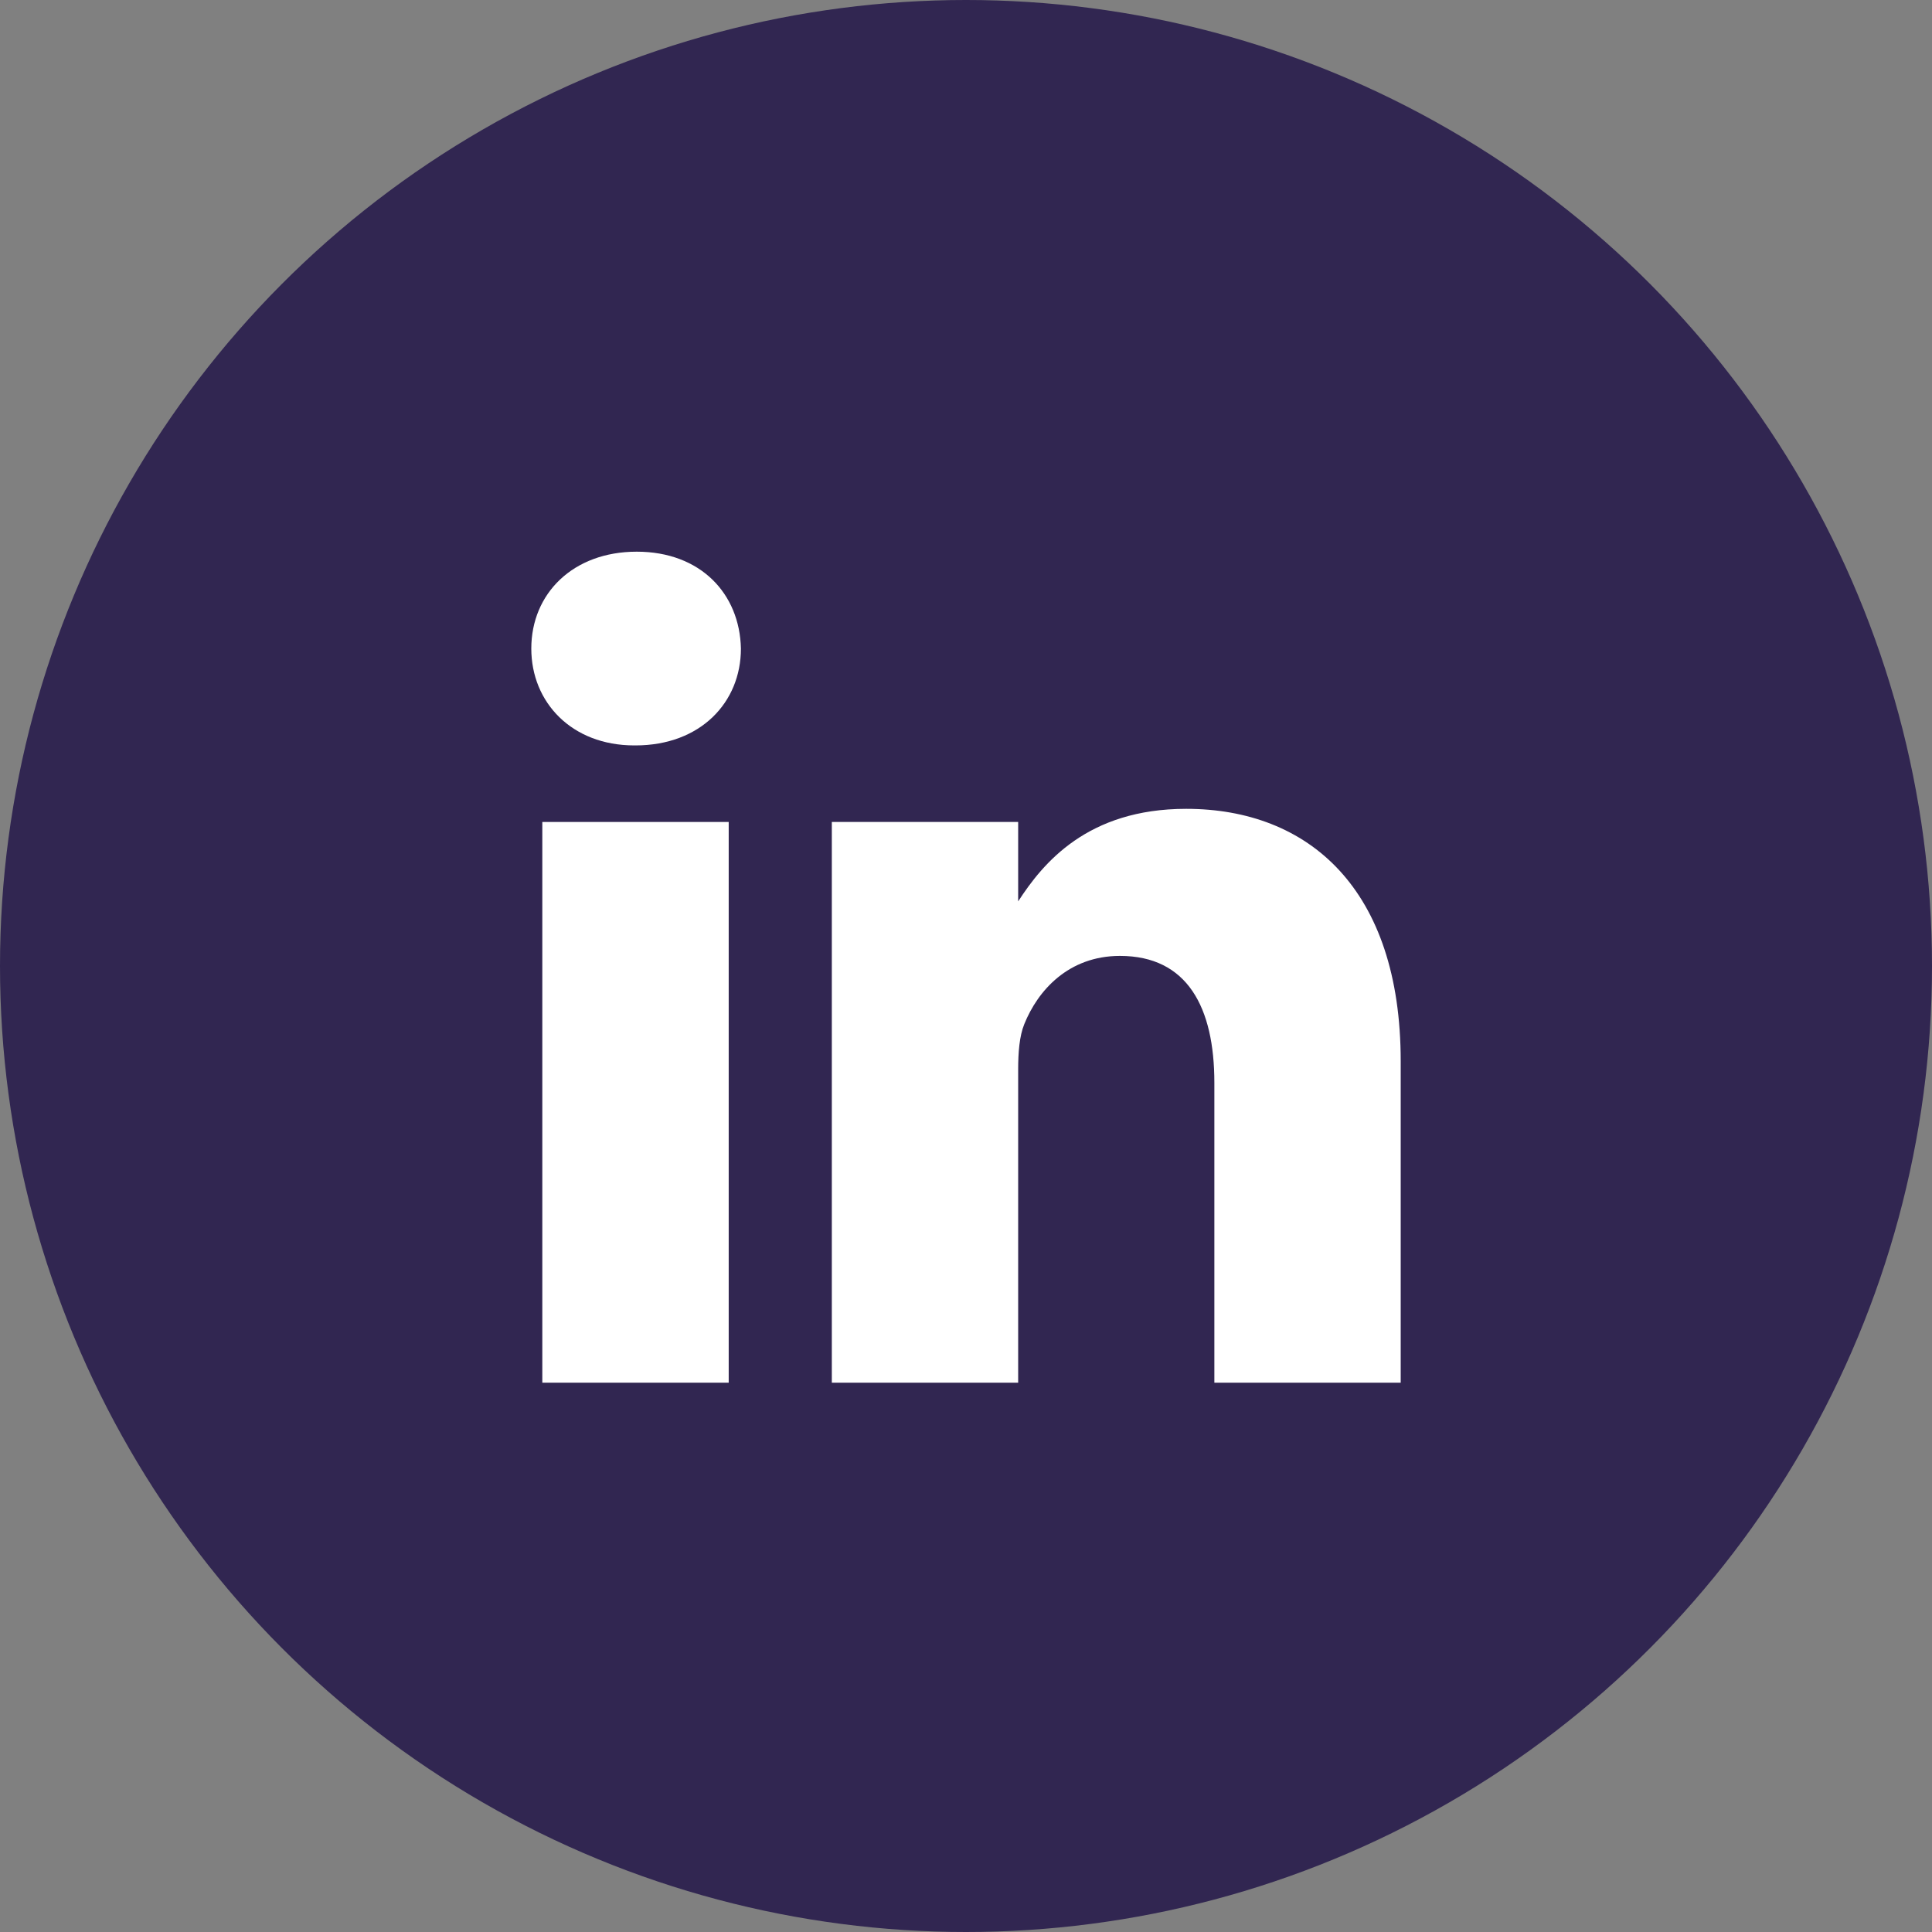 <svg width="40" height="40" viewBox="0 0 40 40" fill="none" xmlns="http://www.w3.org/2000/svg">
<rect x="0" y="0" width="40" height="40" fill="#808080" stroke="none"/>
<circle cx="20" cy="20" r="20" fill="#312651"/>
<path d="M11.228 17.018H15.087V28.627H11.228V17.018Z" fill="white"/>
<path d="M13.183 11.422C11.863 11.422 11 12.289 11 13.428C11 14.542 11.837 15.433 13.132 15.433H13.157C14.503 15.433 15.34 14.542 15.34 13.428C15.315 12.289 14.503 11.422 13.183 11.422Z" fill="white"/>
<path d="M24.558 16.746C22.511 16.746 21.593 17.871 21.08 18.662V17.018H17.222V28.627H21.08V22.144C21.08 21.797 21.105 21.451 21.207 21.203C21.486 20.509 22.121 19.791 23.187 19.791C24.583 19.791 25.142 20.856 25.142 22.417V28.627H29V21.971C29 18.405 27.096 16.746 24.558 16.746Z" fill="white"/>
</svg>
